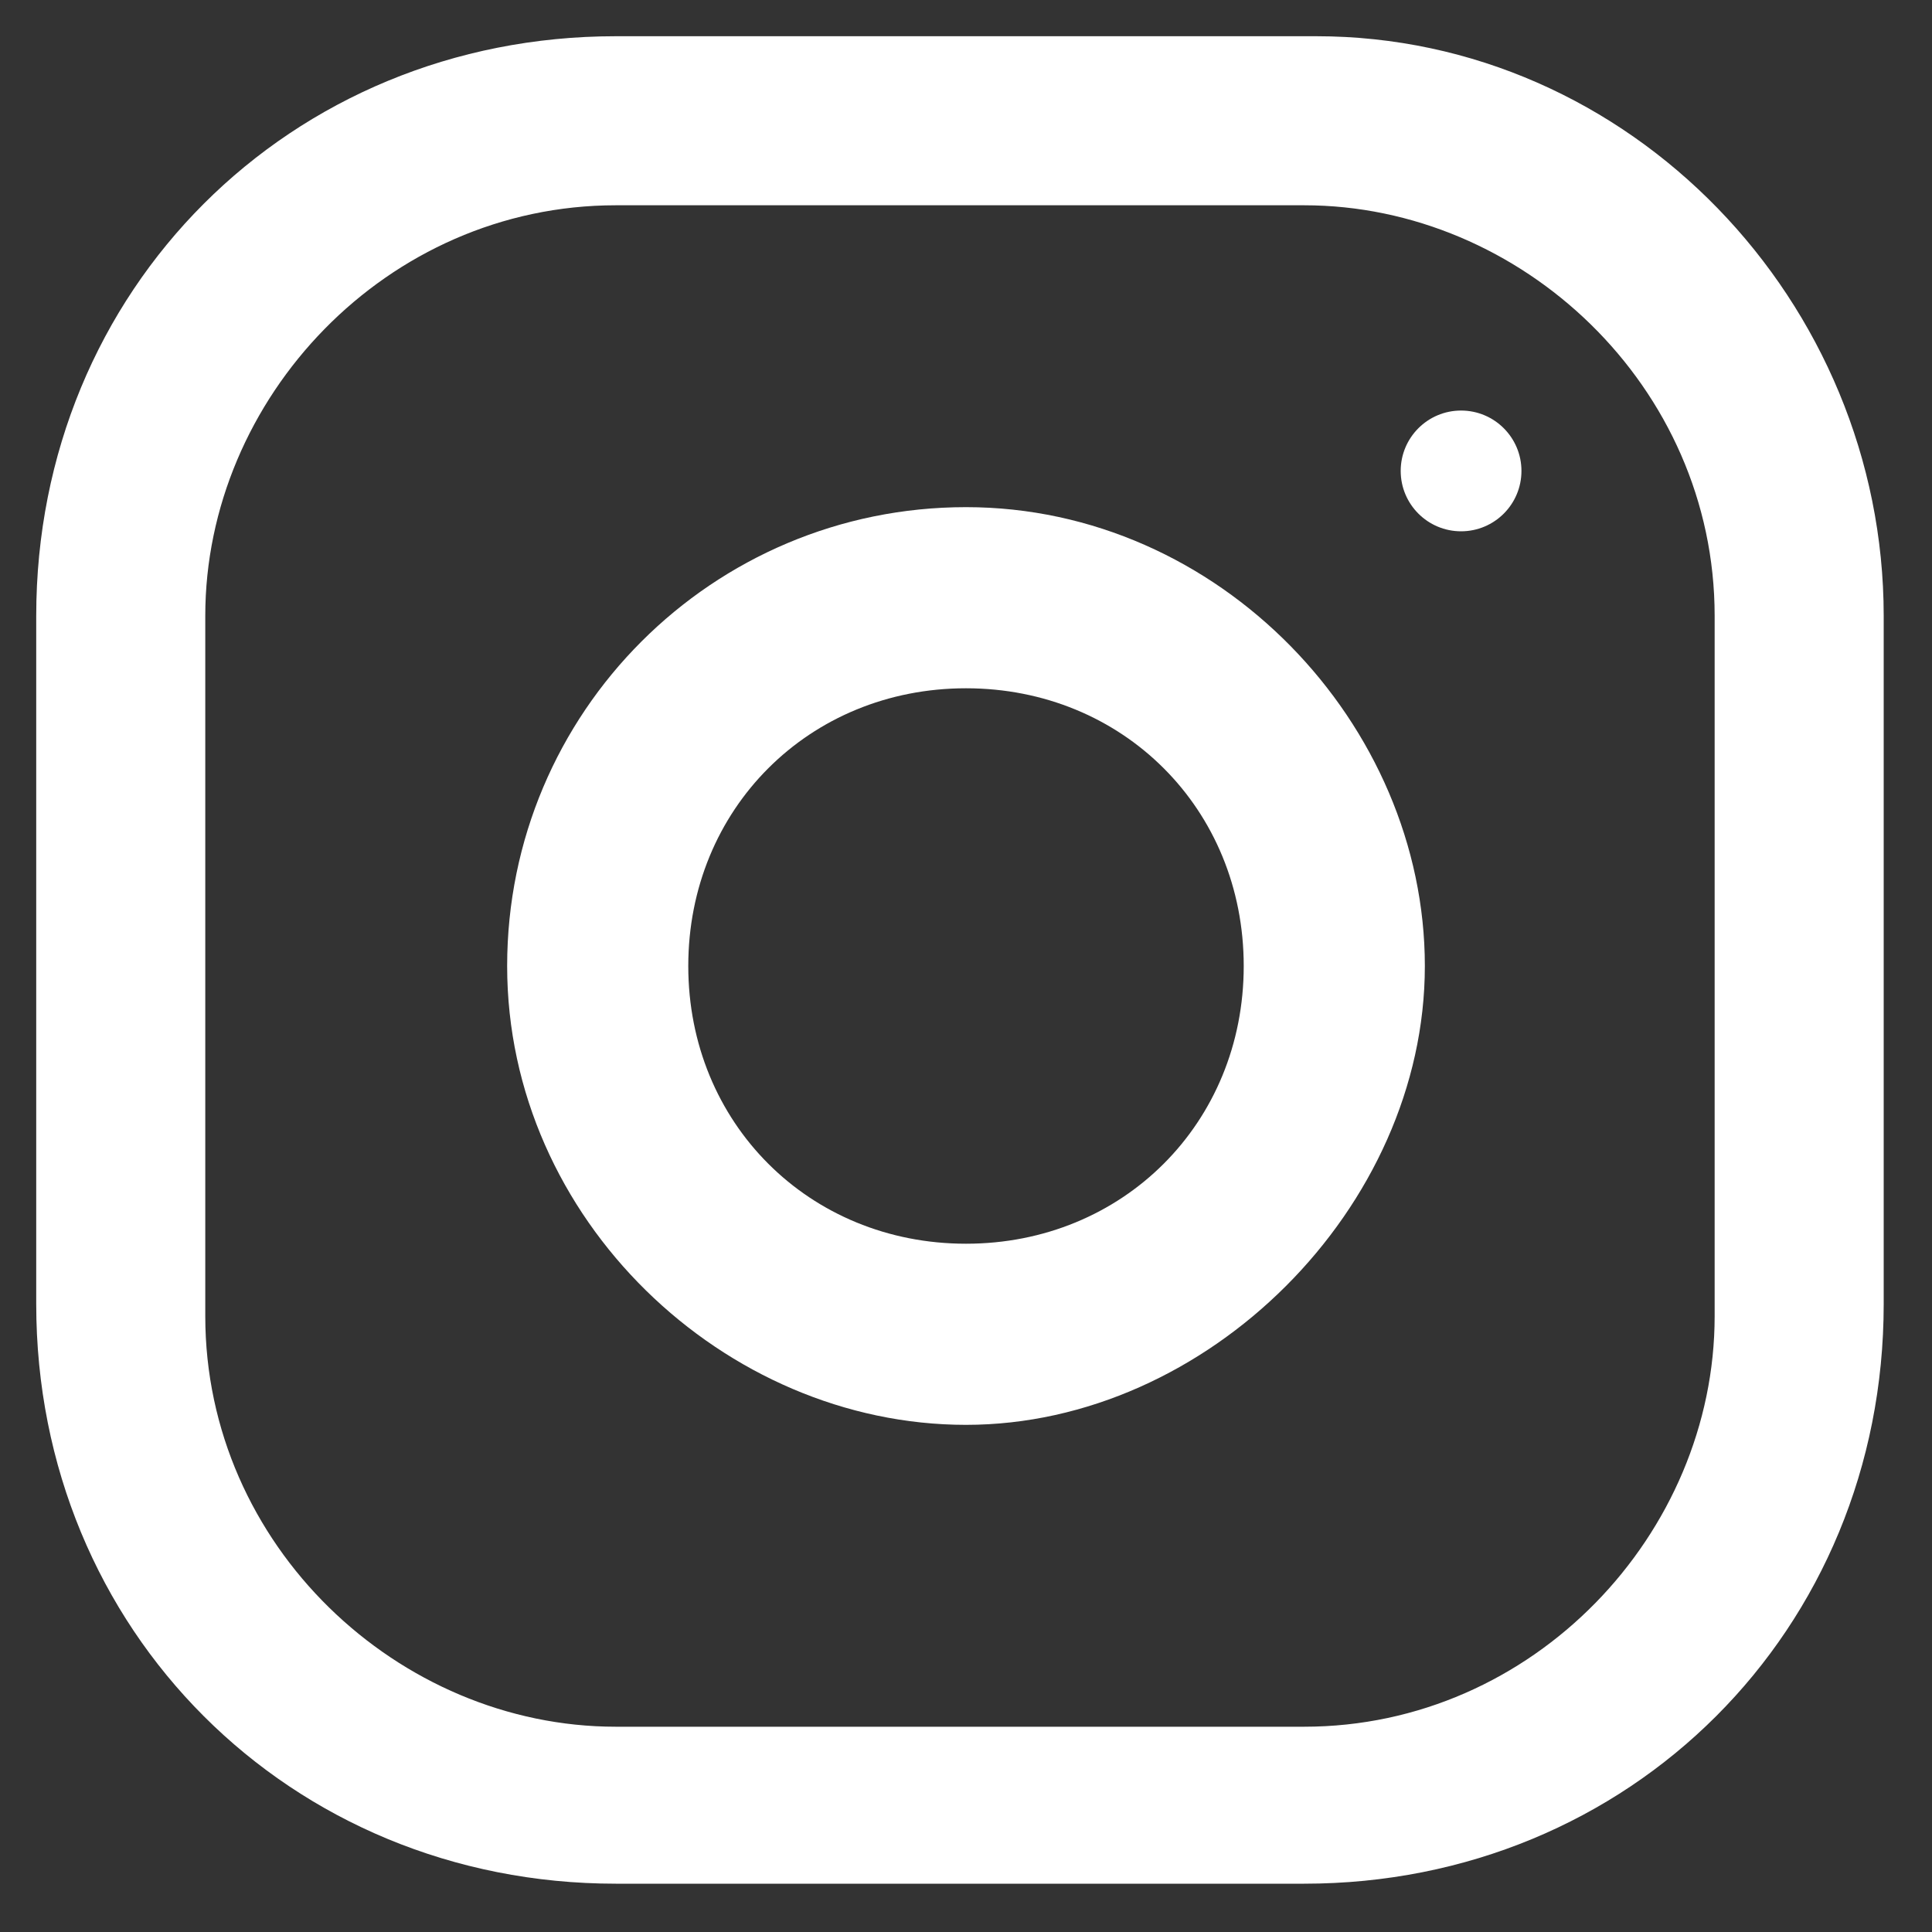<?xml version="1.0" encoding="utf-8"?>
<!-- Generator: Adobe Illustrator 24.1.2, SVG Export Plug-In . SVG Version: 6.00 Build 0)  -->
<svg version="1.1" id="instagram" xmlns="http://www.w3.org/2000/svg" xmlns:xlink="http://www.w3.org/1999/xlink" x="0px" y="0px"
	 viewBox="0 0 16 16" style="enable-background:new 0 0 16 16;" xml:space="preserve">
<rect x="0" y="0" width="16" height="16" fill="#333333" stroke="none"/>
<style type="text/css">
	.st0{fill:#FFFFFF;}
</style>
<path class="st0" d="M10.9,0.3H5.1c-2.7,0-4.8,2.1-4.8,4.8v5.7c0,2.7,2.1,4.8,4.8,4.8h5.7c2.7,0,4.8-2.1,4.8-4.8V5.1
	C15.6,2.5,13.5,0.3,10.9,0.3z M14.2,10.9c0,1.8-1.5,3.4-3.4,3.4H5.1c-1.8,0-3.4-1.5-3.4-3.4V5.1c0-1.8,1.5-3.4,3.4-3.4h5.7
	c1.8,0,3.4,1.5,3.4,3.4C14.2,5.1,14.2,10.9,14.2,10.9z"/>
<path class="st0" d="M8,4.2C5.9,4.2,4.2,5.9,4.2,8S6,11.8,8,11.8S11.8,10,11.8,8S10.1,4.2,8,4.2z M8,10.3c-1.3,0-2.3-1-2.3-2.3
	s1-2.3,2.3-2.3s2.3,1,2.3,2.3S9.3,10.3,8,10.3z"/>
<ellipse class="st0" cx="12.1" cy="3.9" rx="0.5" ry="0.5"/>
</svg>
